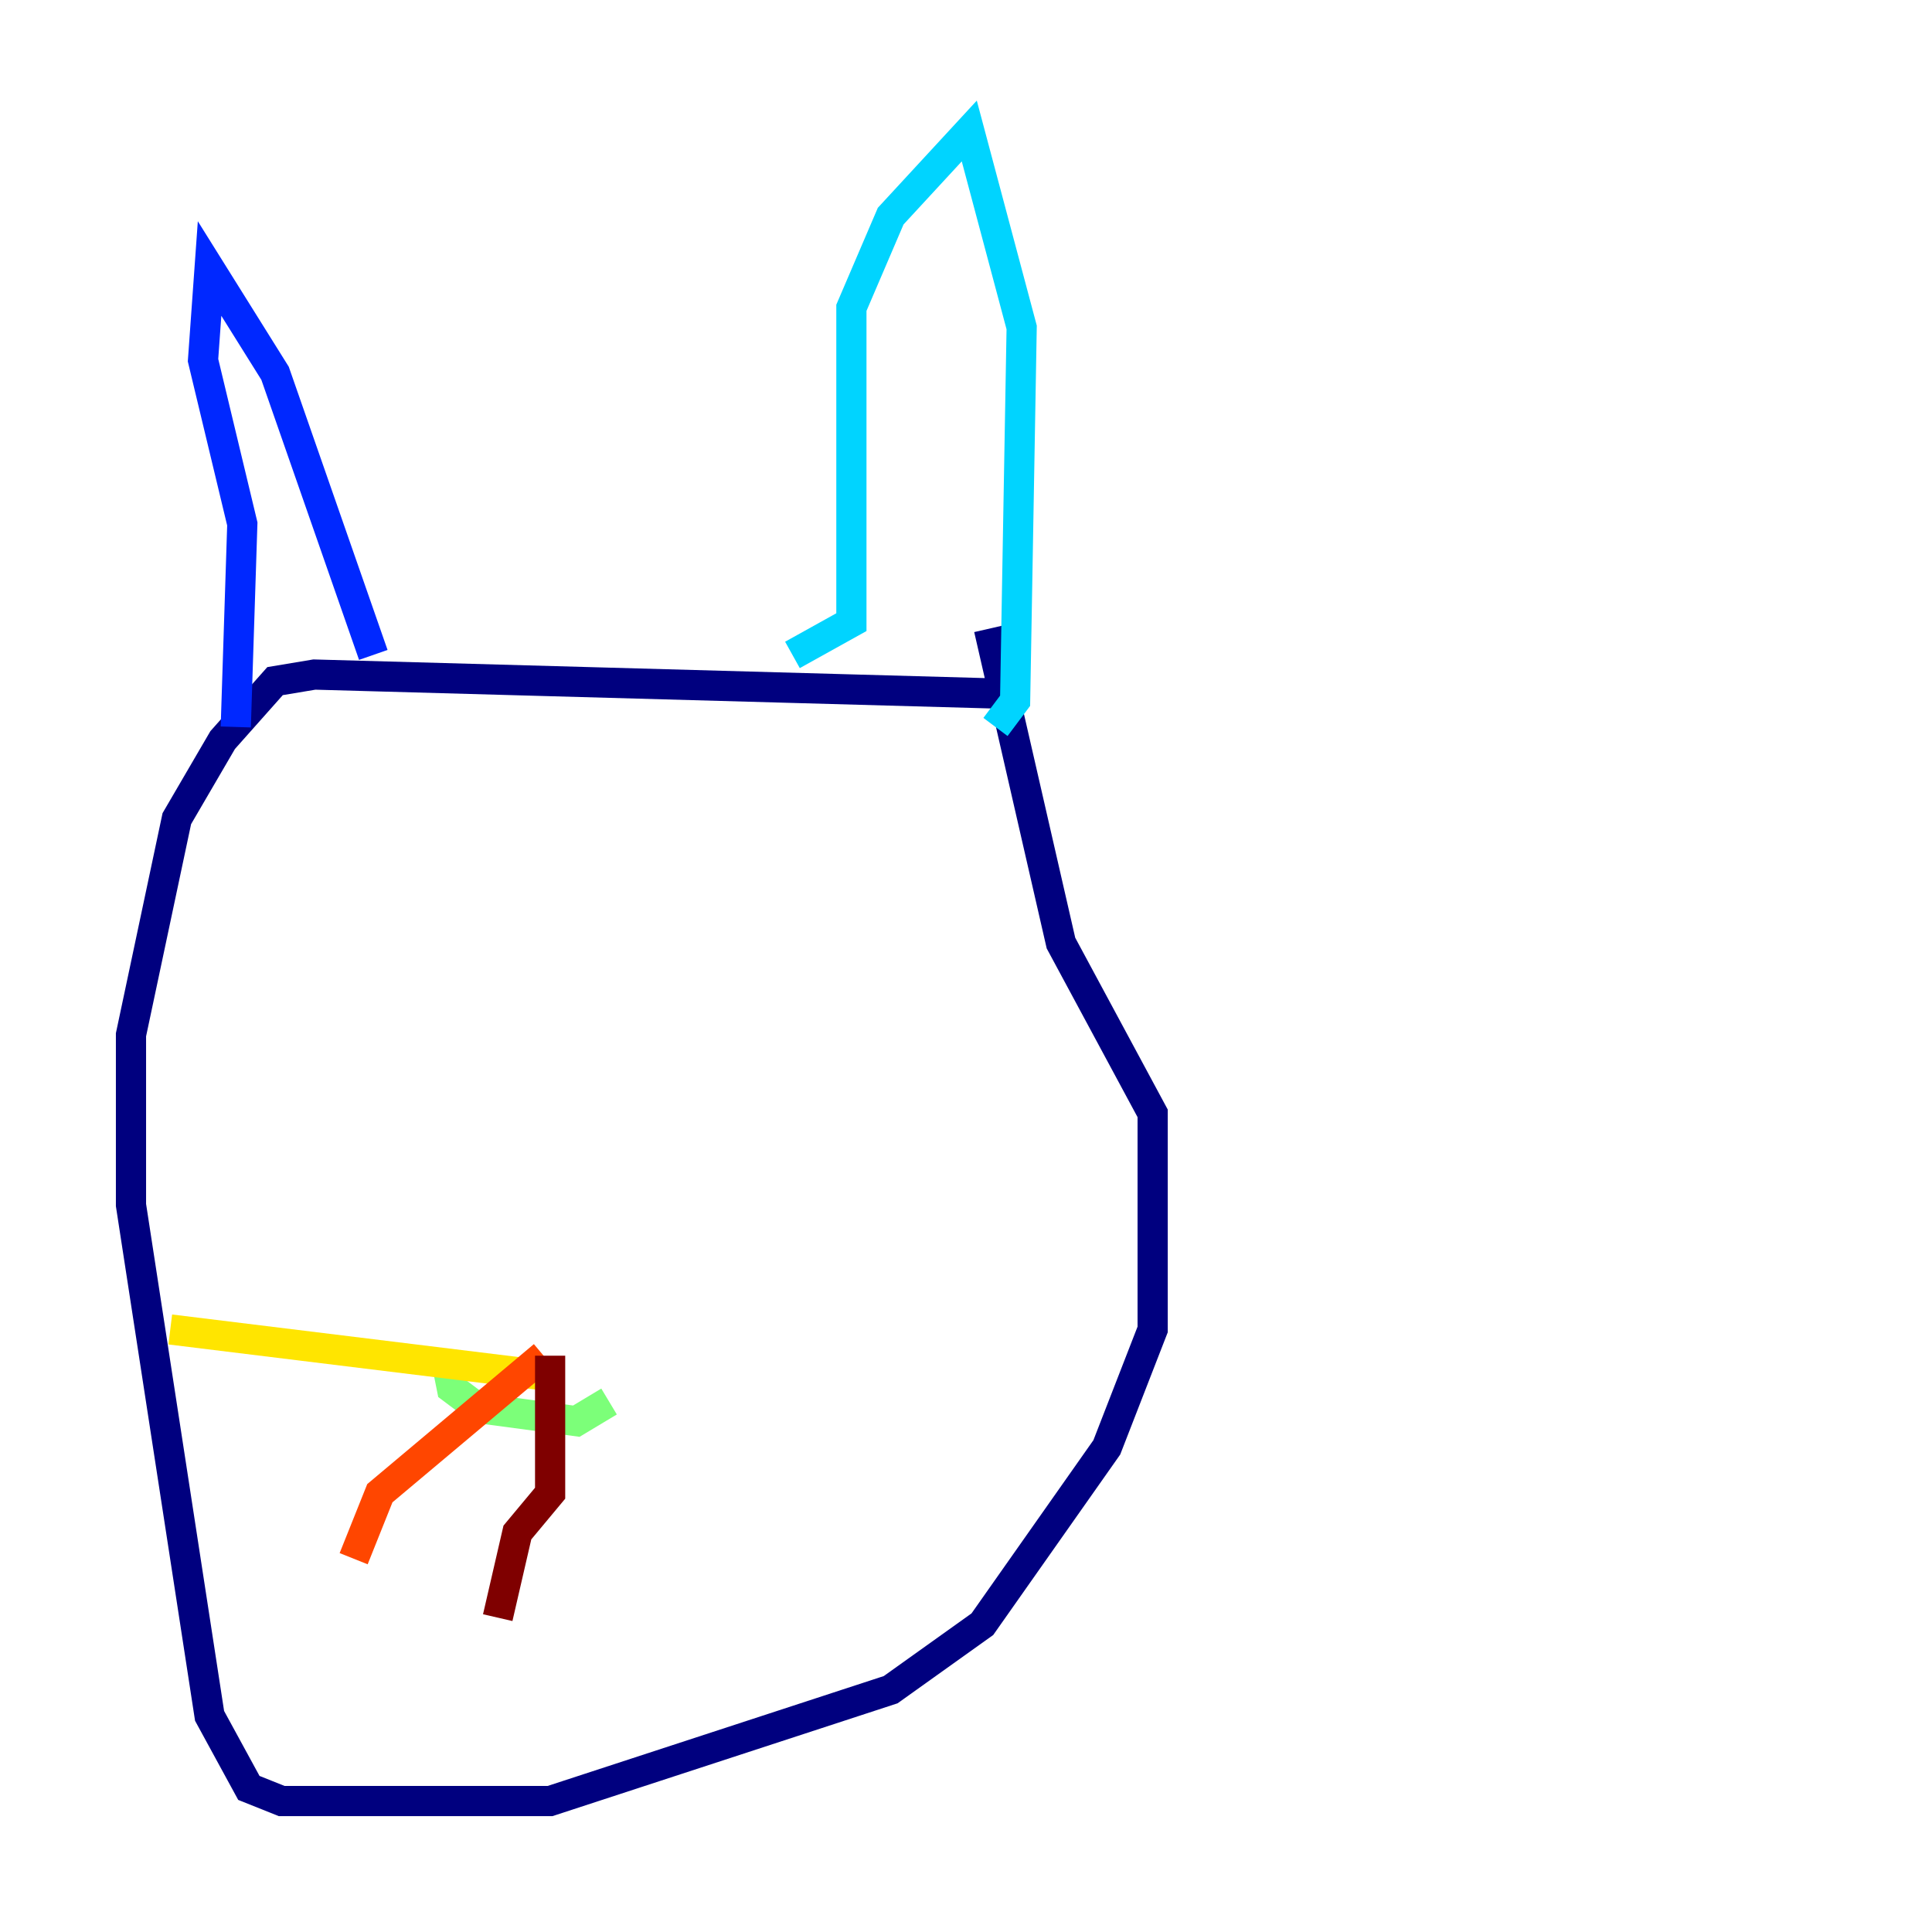 <?xml version="1.0" encoding="utf-8" ?>
<svg baseProfile="tiny" height="128" version="1.2" viewBox="0,0,128,128" width="128" xmlns="http://www.w3.org/2000/svg" xmlns:ev="http://www.w3.org/2001/xml-events" xmlns:xlink="http://www.w3.org/1999/xlink"><defs /><polyline fill="none" points="67.688,45.993 20.827,44.691 18.224,45.125 14.752,49.031 11.715,54.237 8.678,68.556 8.678,79.837 13.885,113.681 16.488,118.454 18.658,119.322 36.447,119.322 59.01,111.946 65.085,107.607 73.329,95.891 76.366,88.081 76.366,73.763 70.291,62.481 65.519,41.654" stroke="#00007f" stroke-width="2" /><polyline fill="none" points="24.732,43.39 18.224,24.732 13.885,17.79 13.451,23.864 16.054,34.712 15.62,48.163" stroke="#0028ff" stroke-width="2" /><polyline fill="none" points="52.502,43.39 56.407,41.22 56.407,20.393 59.01,14.319 64.217,8.678 67.688,21.695 67.254,46.427 65.953,48.163" stroke="#00d4ff" stroke-width="2" /><polyline fill="none" points="29.505,89.817 29.939,91.986 31.675,93.288 38.183,94.156 40.352,92.854" stroke="#7cff79" stroke-width="2" /><polyline fill="none" points="36.014,91.119 11.281,88.081" stroke="#ffe500" stroke-width="2" /><polyline fill="none" points="36.014,89.817 25.166,98.929 23.43,103.268" stroke="#ff4600" stroke-width="2" /><polyline fill="none" points="36.447,89.817 36.447,98.929 34.278,101.532 32.976,107.173" stroke="#7f0000" stroke-width="2" /></svg>